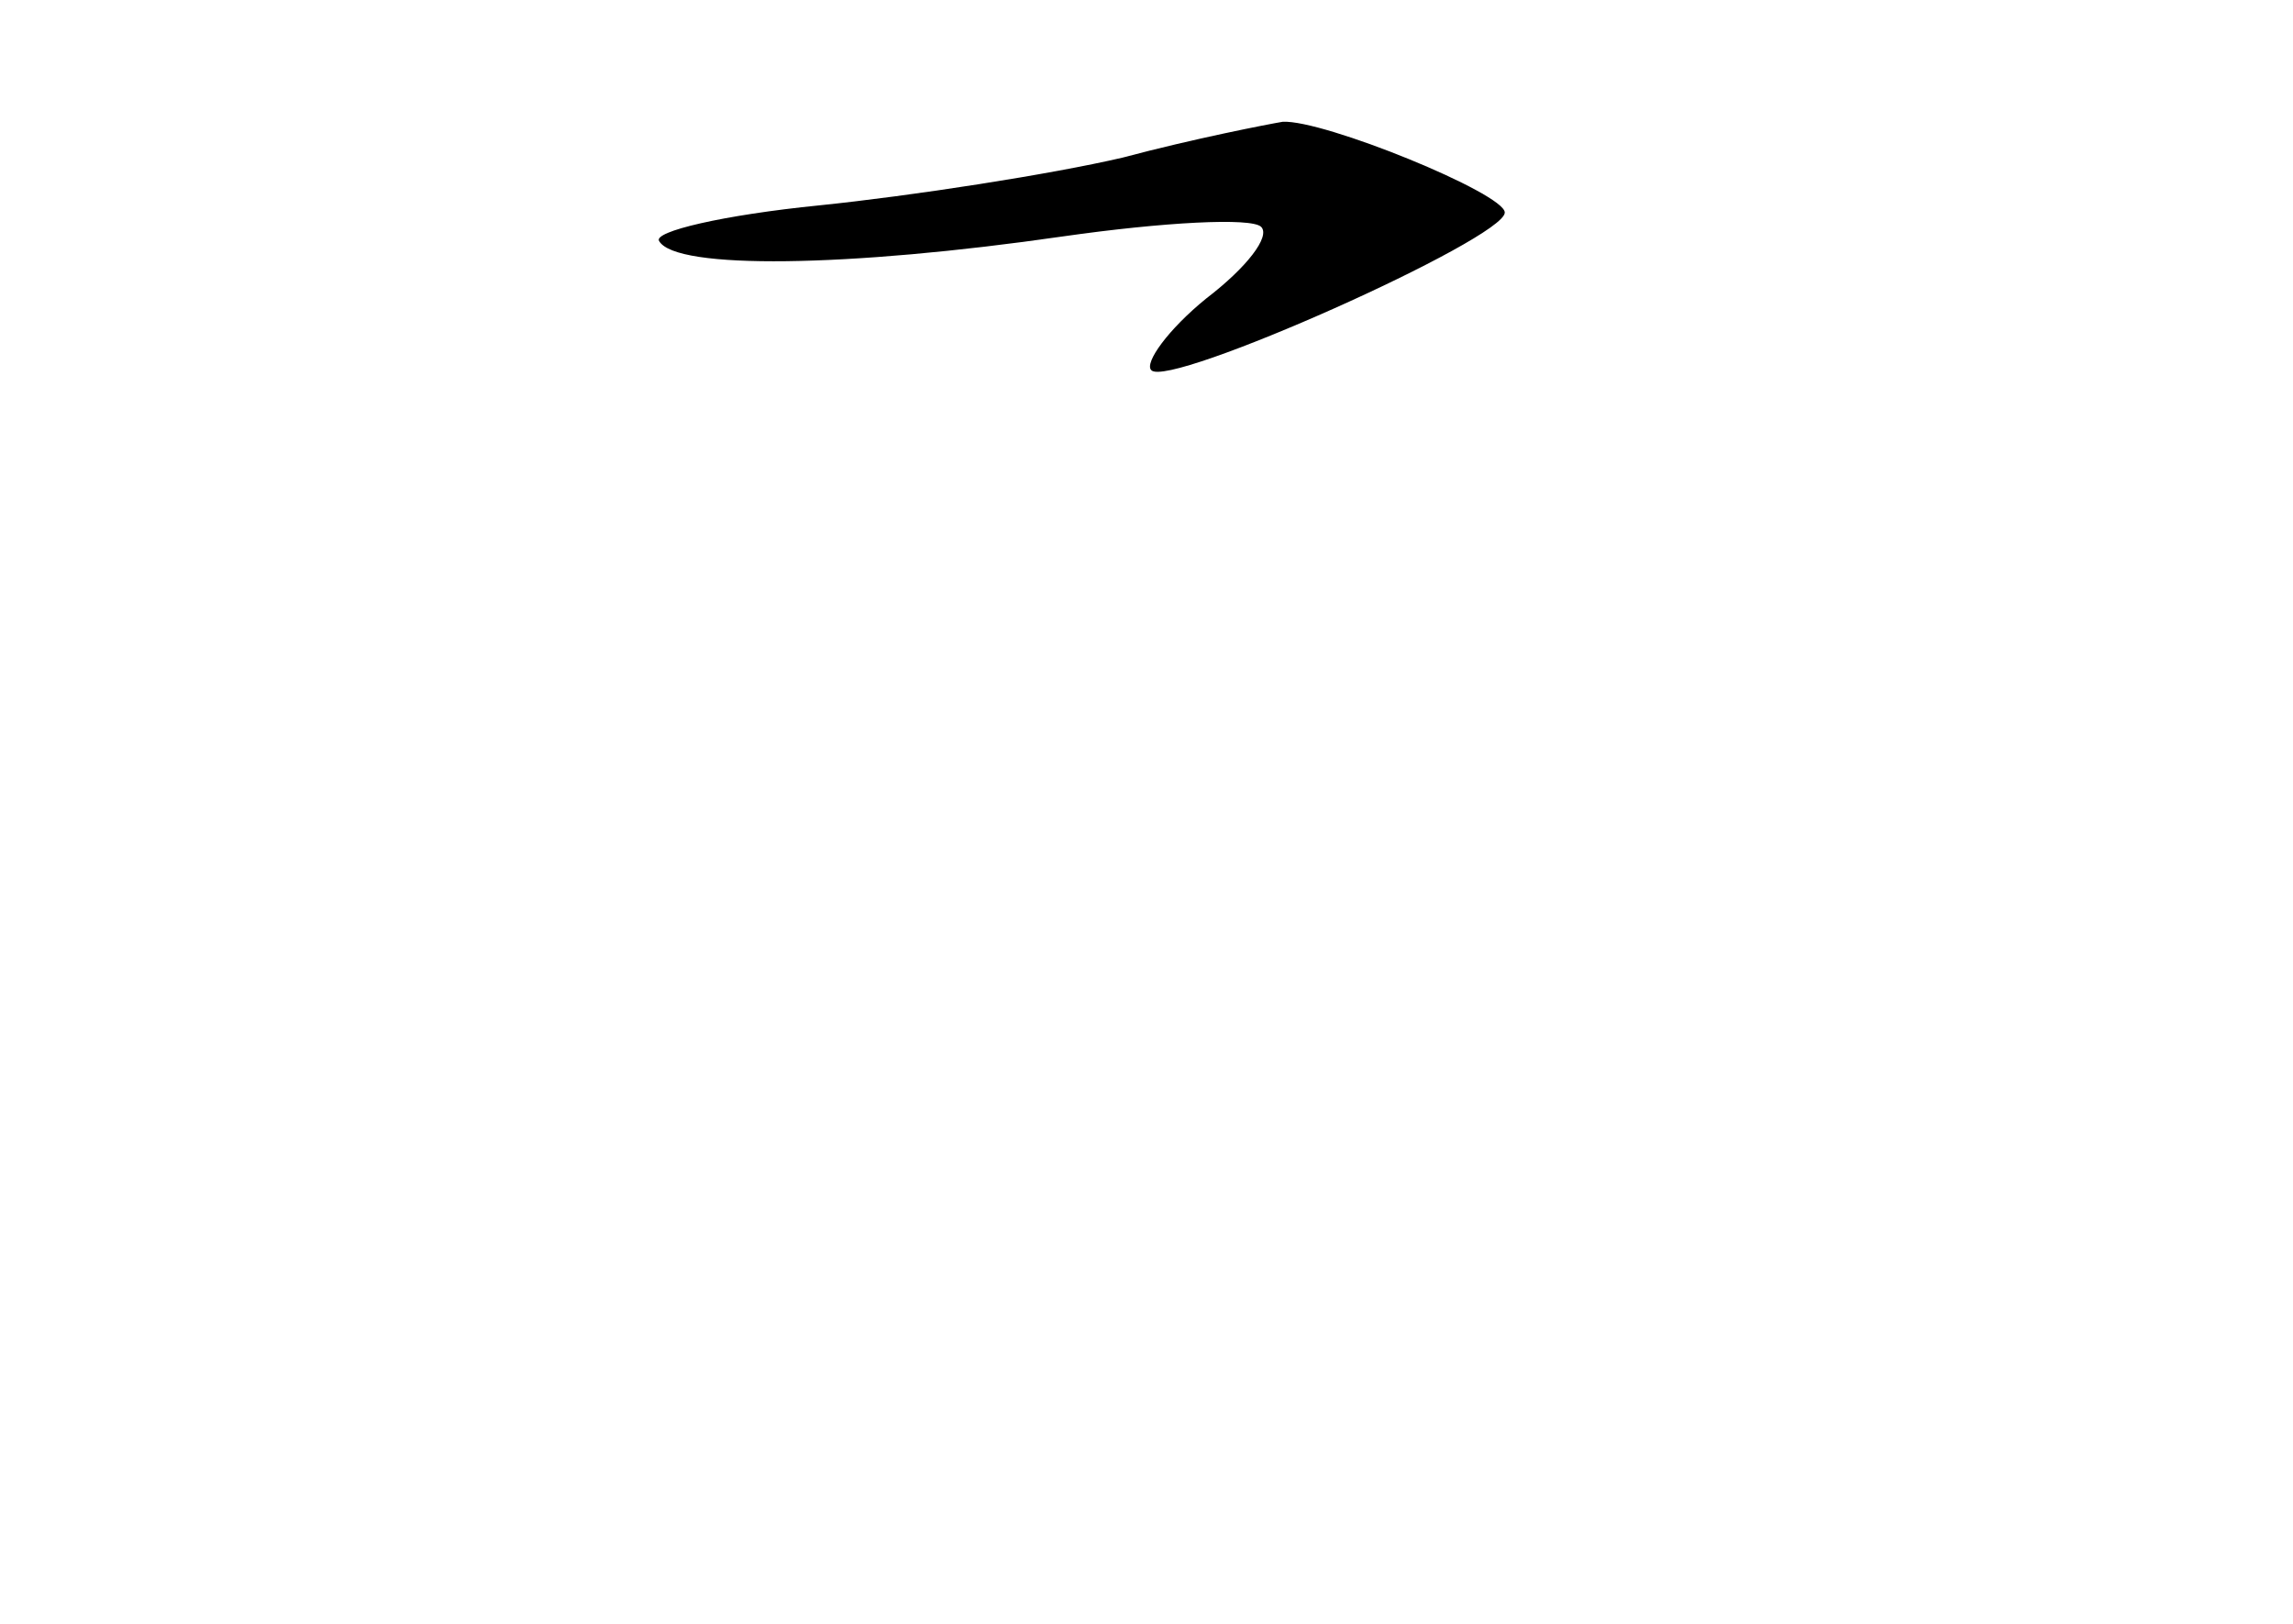 <?xml version="1.0" standalone="no"?>
<!DOCTYPE svg PUBLIC "-//W3C//DTD SVG 20010904//EN"
 "http://www.w3.org/TR/2001/REC-SVG-20010904/DTD/svg10.dtd">
<svg version="1.0" xmlns="http://www.w3.org/2000/svg"
 width="96pt" height="68pt" viewBox="0 0 96 68"
 preserveAspectRatio="xMidYMid meet">
<g transform="translate(0,68) scale(0.1,-0.1)"
fill="#000000" stroke="none">
<path d="M470 614 c-30 -7 -88 -16 -127 -20 -40 -4 -70 -11 -67 -15 7 -12 79
-11 169 2 42 6 79 8 83 4 4 -4 -6 -17 -23 -30 -16 -13 -26 -27 -23 -30 7 -8
148 55 148 66 0 8 -76 39 -93 38 -6 -1 -37 -7 -67 -15z"/>
</g>
</svg>
